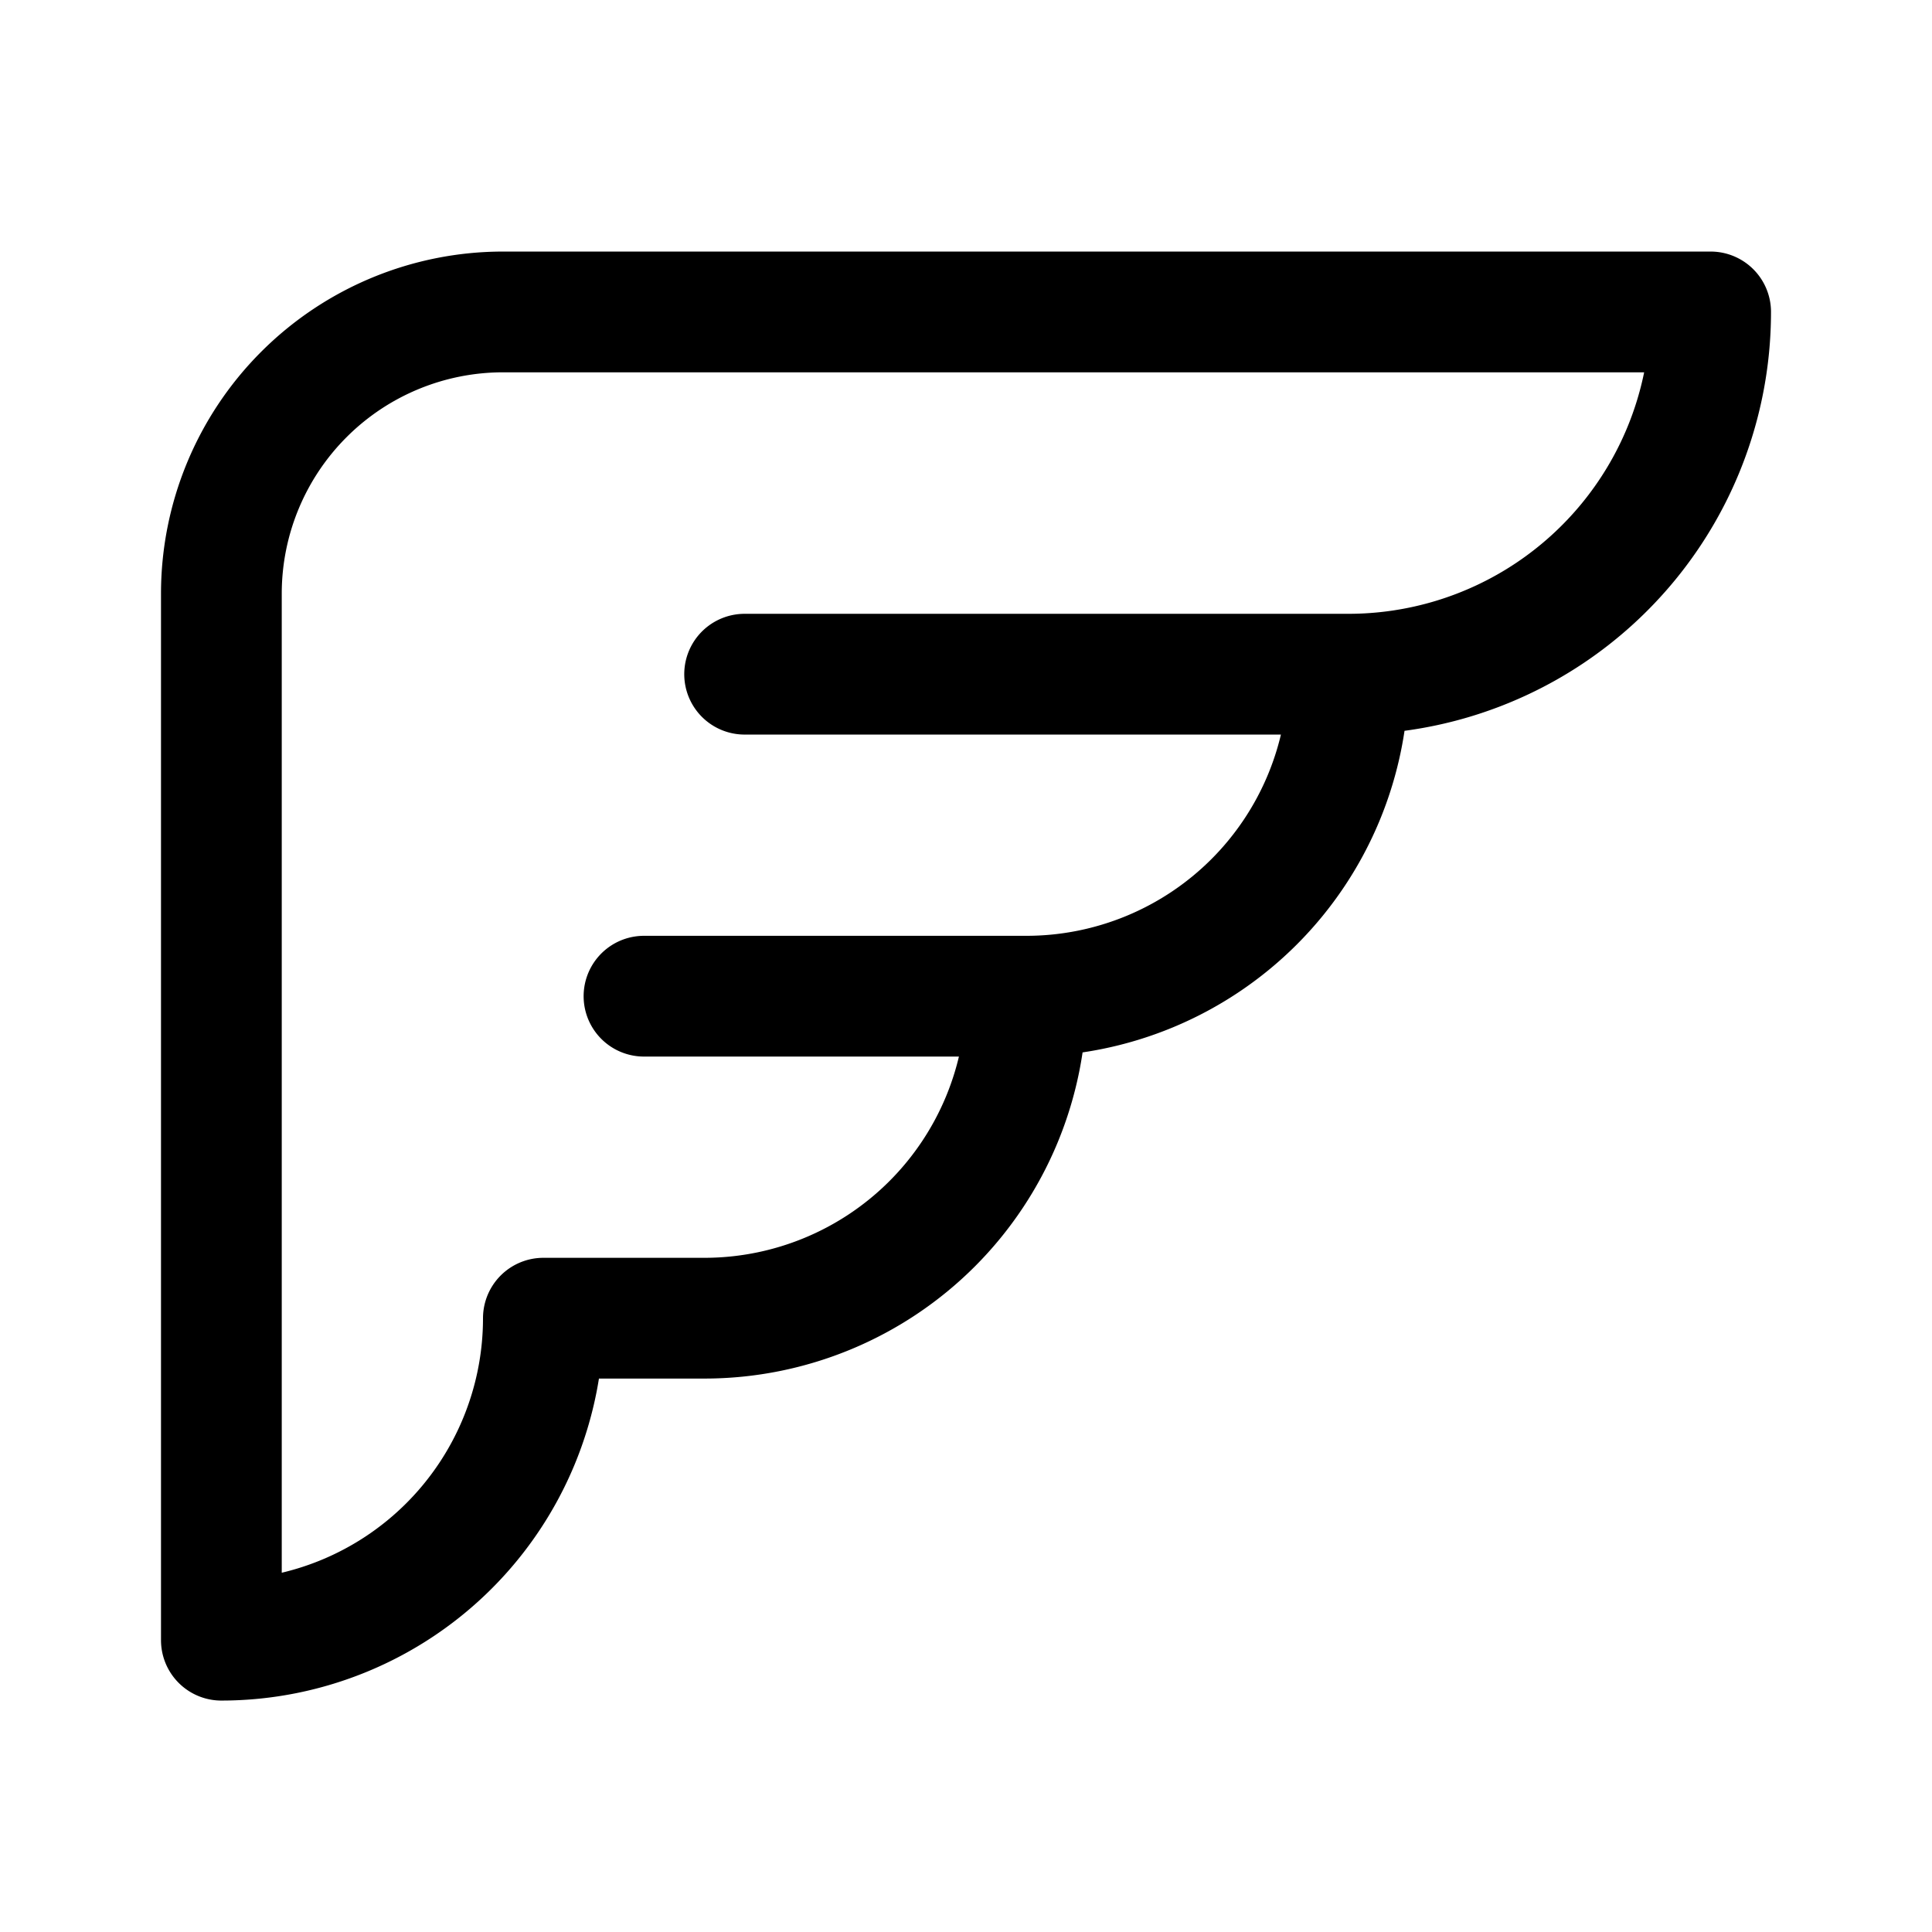 <svg xmlns="http://www.w3.org/2000/svg" width="192" height="192" fill="none"><g stroke="#000" stroke-linecap="round" stroke-linejoin="round" stroke-width="12" clip-path="url(#a)"><path d="M22 59v104M170 31H50m20 100H54m48-32H64m70-32H74M50 31a28 28 0 0 0-28 28m0 104a32.003 32.003 0 0 0 32-32m80-64a36 36 0 0 0 33.26-22.223A36 36 0 0 0 170 31m-68 68a32.003 32.003 0 0 0 32-32m-64 64a32.003 32.003 0 0 0 32-32"/></g><defs><clipPath id="a"><path fill="#fff" d="M0 0h192v192H0z"/></clipPath></defs></svg>